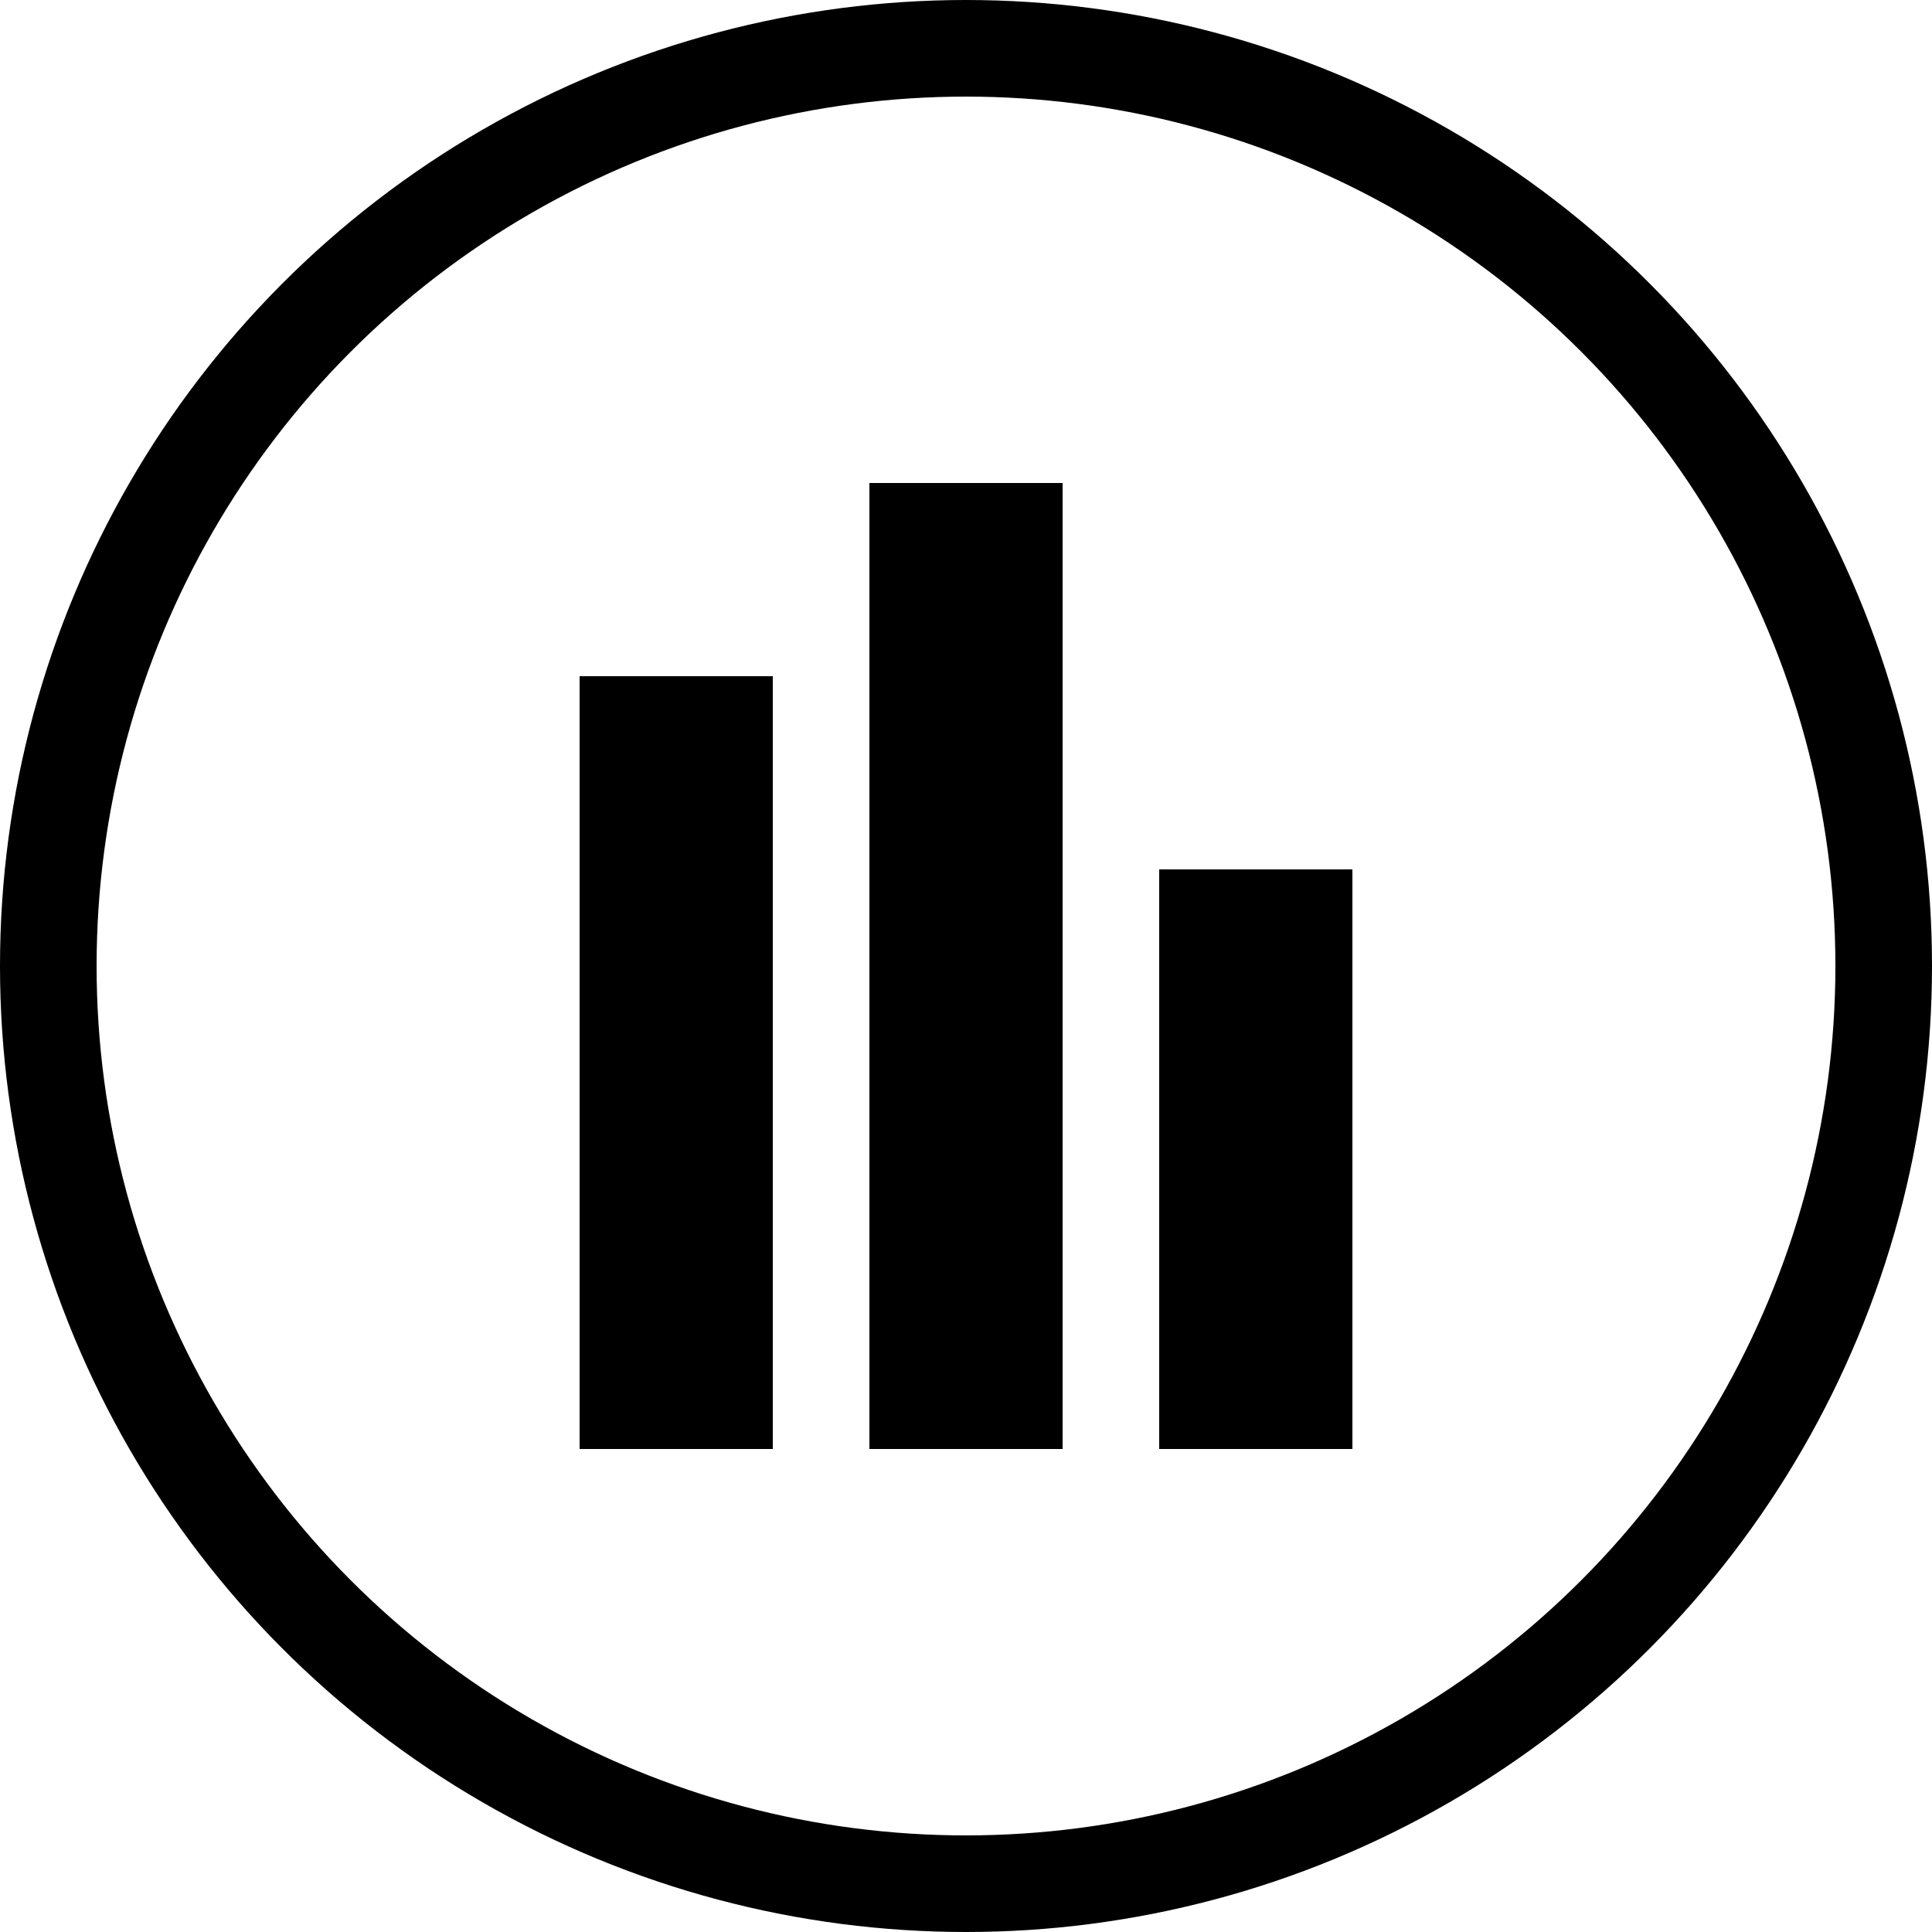 <svg width="20" height="20" viewBox="0 0 20 20" fill="none" xmlns="http://www.w3.org/2000/svg">
<circle cx="10" cy="10" r="9.5" stroke="currentColor"/>
<rect x="6" y="7" width="2" height="8" fill="currentColor"/>
<rect x="9" y="5" width="2" height="10" fill="currentColor"/>
<rect x="12" y="9" width="2" height="6" fill="currentColor"/>
</svg>
